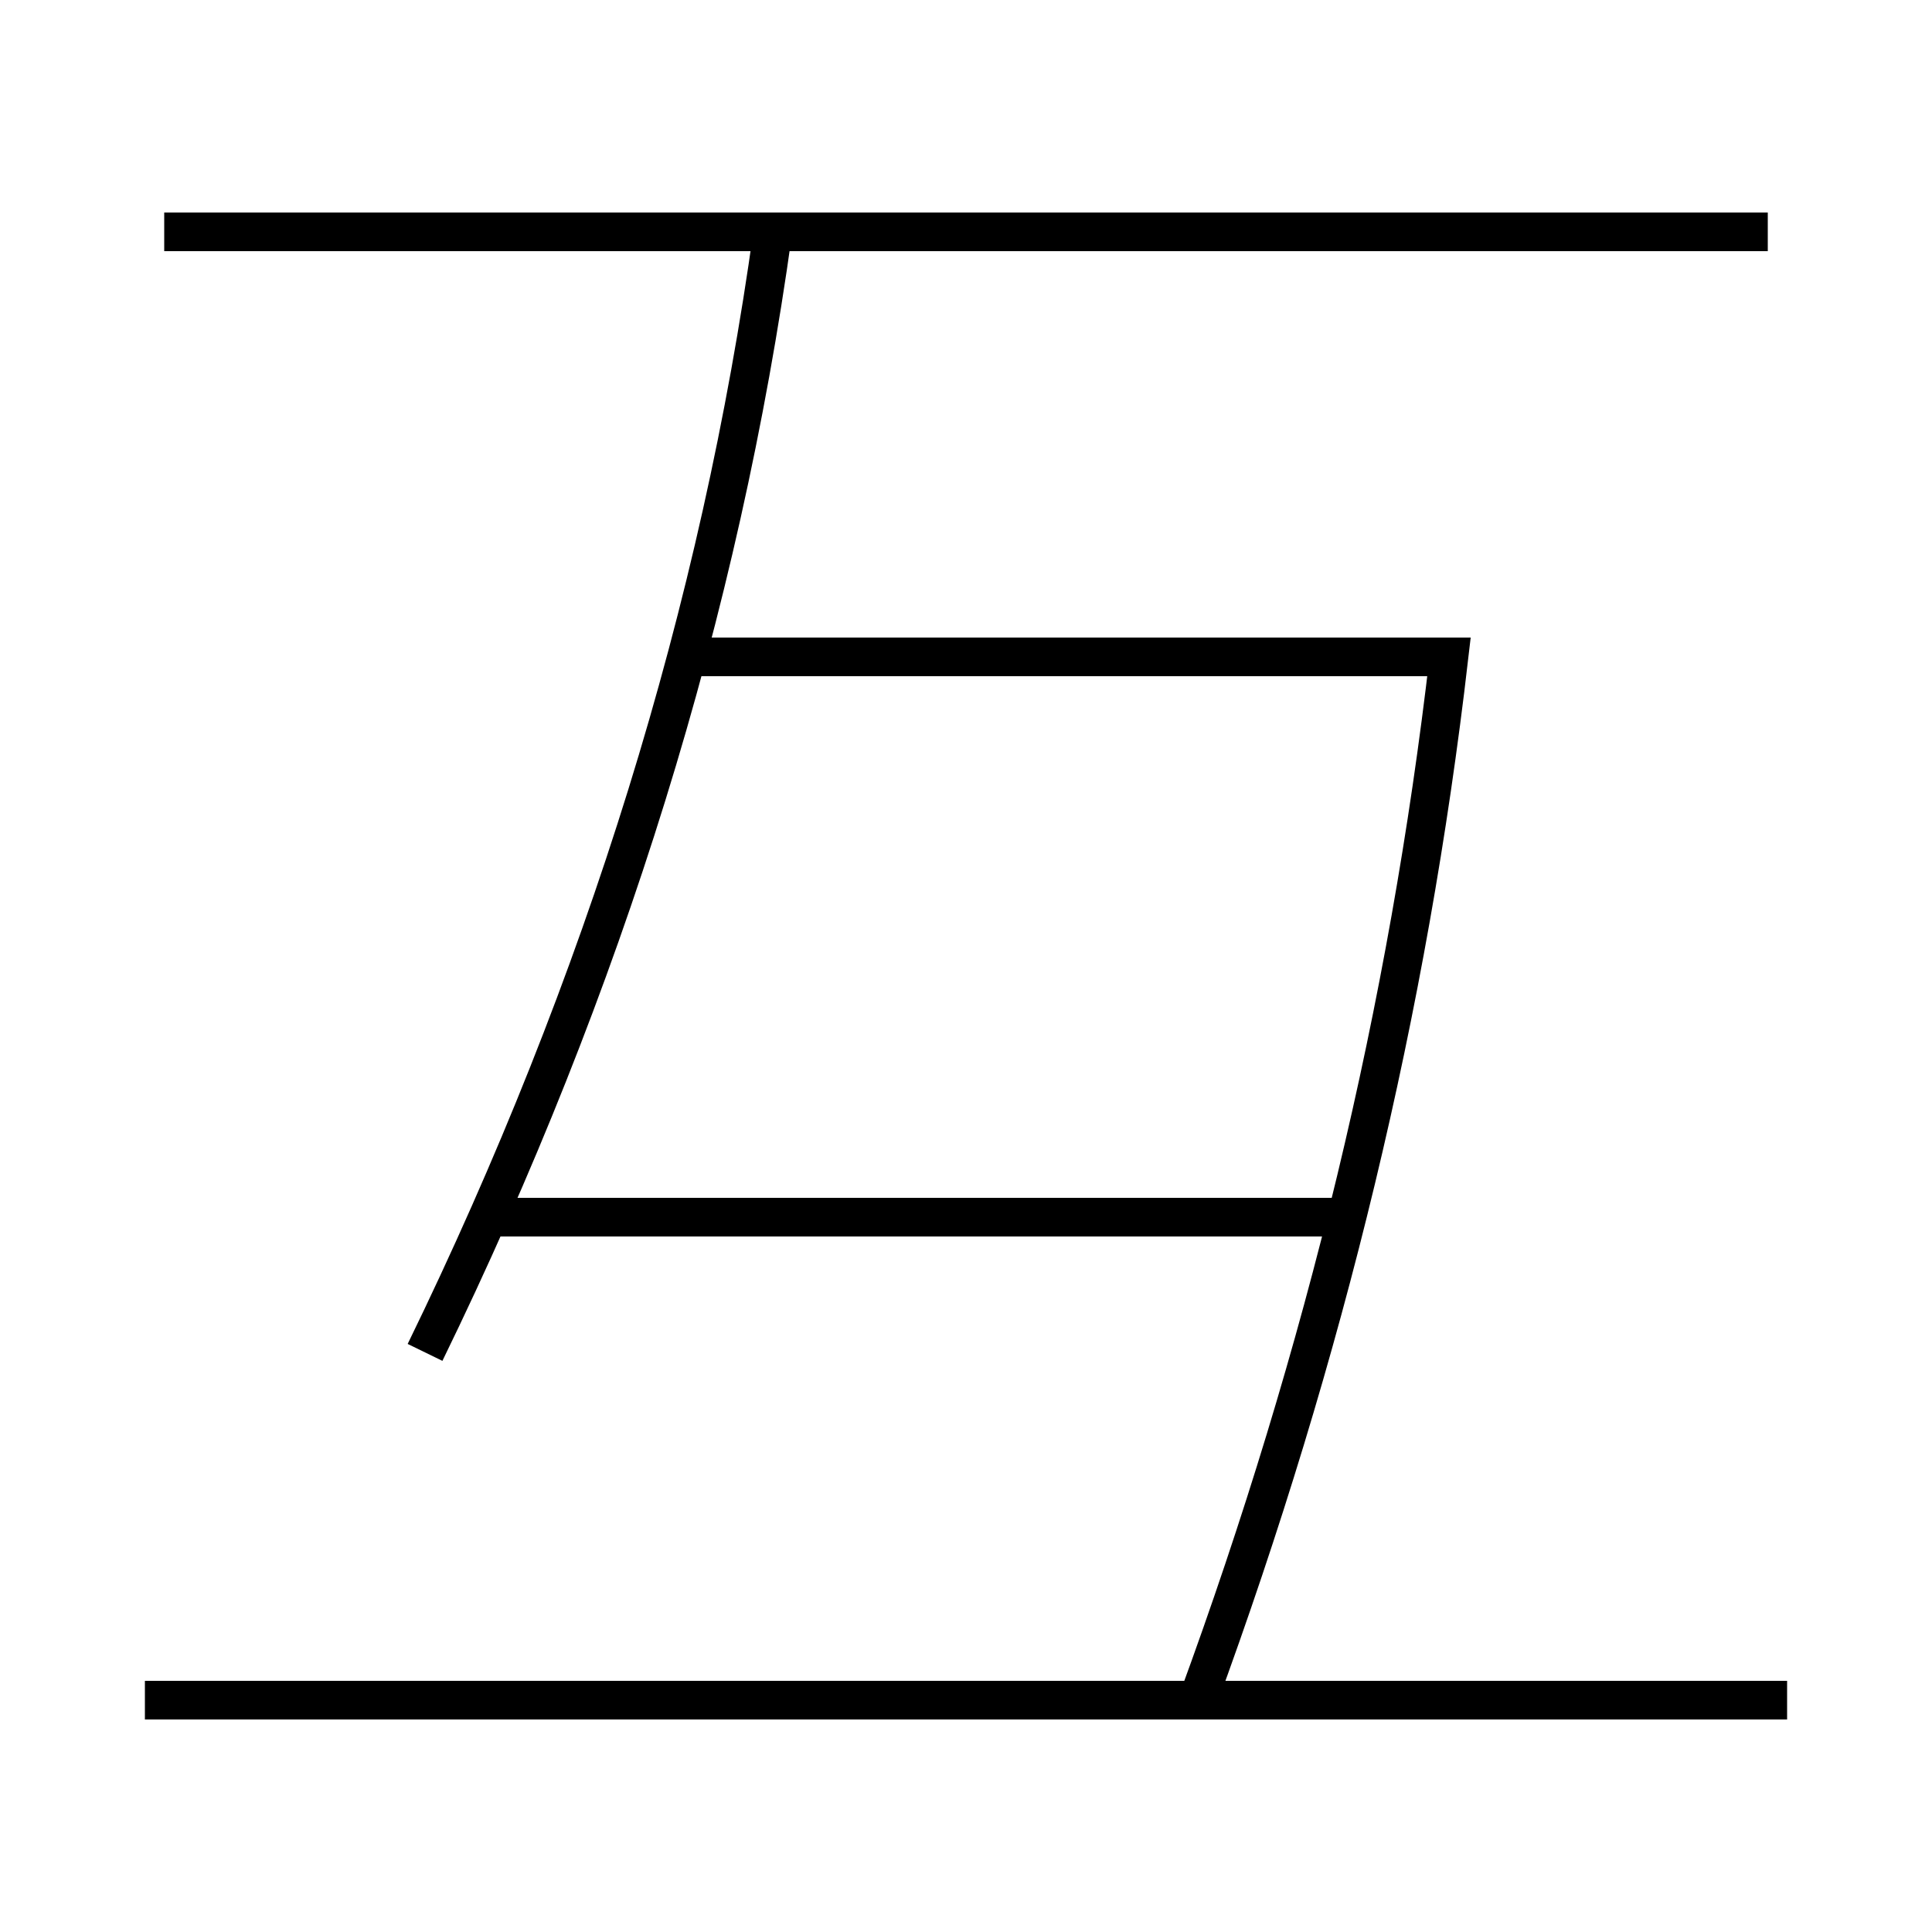 <?xml version='1.0' encoding='utf-8'?>
<svg xmlns="http://www.w3.org/2000/svg" height="100px" version="1.0" viewBox="0 0 100 100" width="100px" x="0px" y="0px">
<line fill="none" stroke="#000000" stroke-width="2" x1="7.5" x2="92.5" y1="88" y2="88" /><line fill="none" stroke="#000000" stroke-width="2" x1="91.5" x2="8.5" y1="12" y2="12" /><line fill="none" stroke="#000000" stroke-width="2" x1="69.5" x2="25" y1="63" y2="63" /><path d="M22,70 c9.311,-19.104 15.297,-38.49 18,-58" fill="none" stroke="#000000" stroke-width="2" /><path d="M62,88 c6.615,-18.028 10.896,-35.835 13,-54 h-39.5" fill="none" stroke="#000000" stroke-width="2" /></svg>